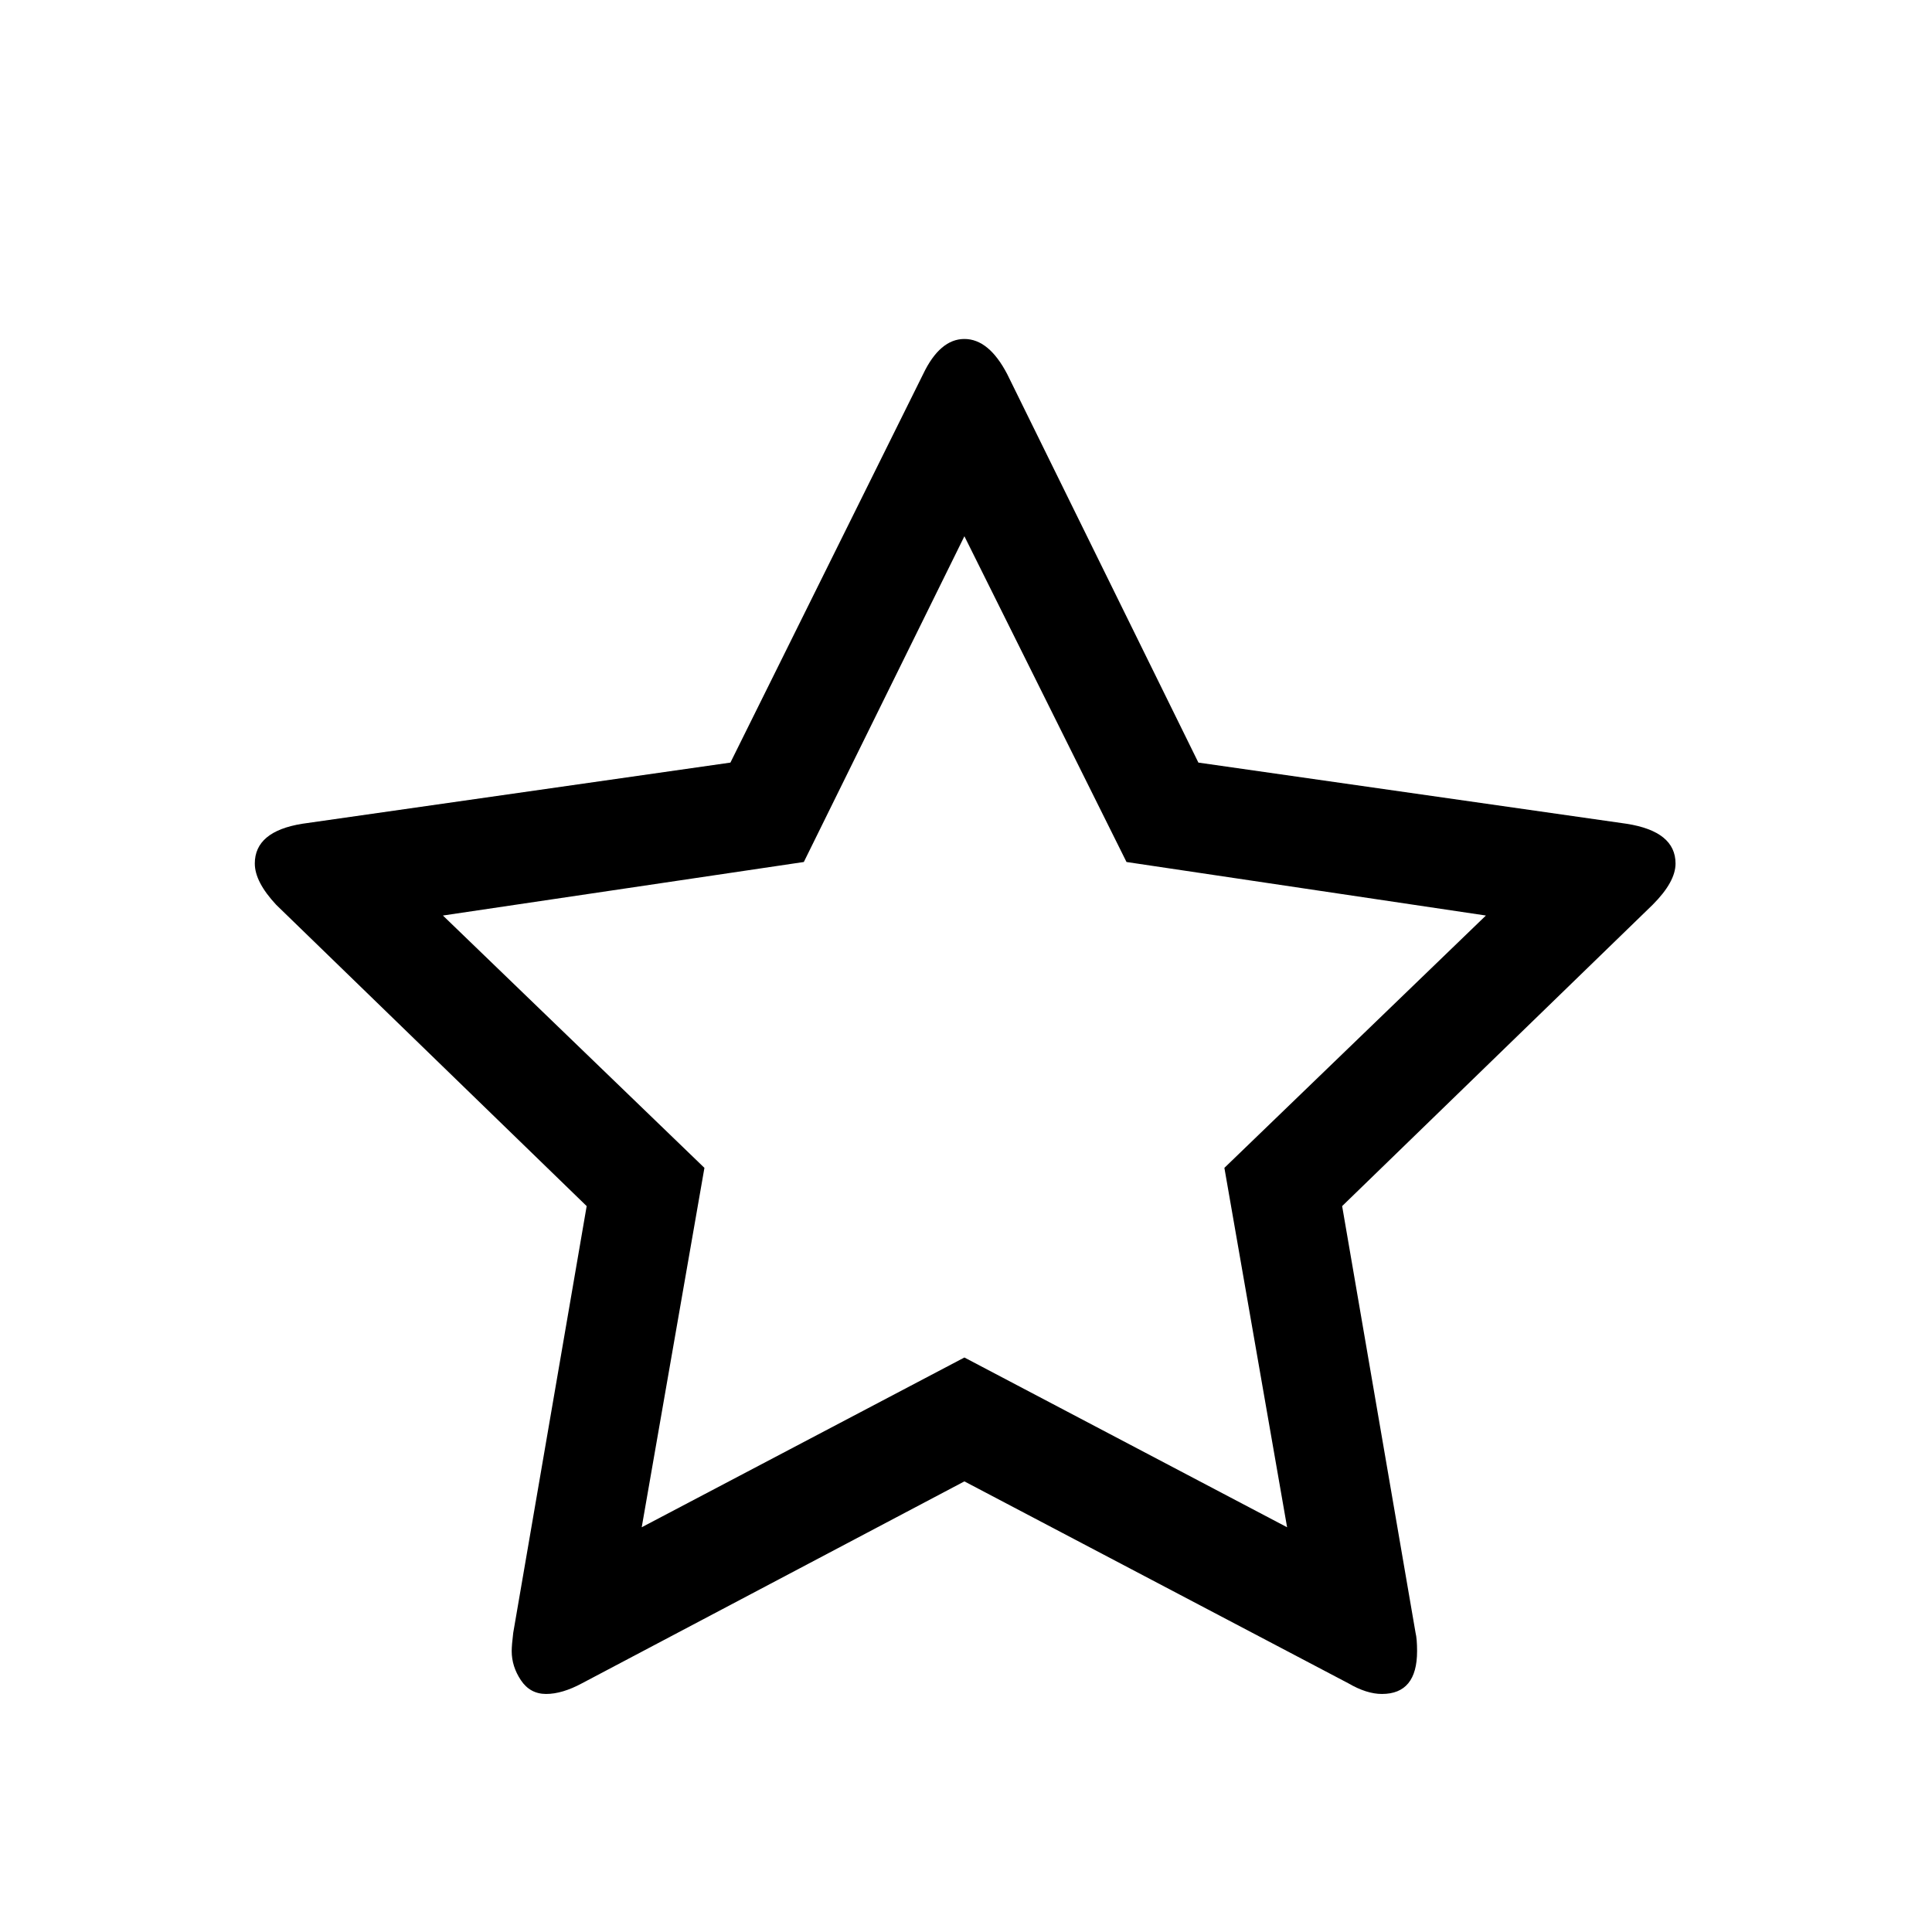 <?xml version="1.0" encoding="UTF-8" standalone="no"?><svg xmlns="http://www.w3.org/2000/svg" version="1.1" width="320" height="320" id="svg2"><path d="m 42.203,143.028 q 0,-5.319 7.852,-6.586 l 70.925,-10.132 31.916,-64.339 q 2.786,-5.826 6.839,-5.826 4.053,0 7.093,5.826 l 31.663,64.339 70.925,10.132 q 8.106,1.267 8.106,6.586 0,3.04 -3.8,6.839 l -51.421,49.901 12.159,70.672 q 0.253,1.013 0.253,3.04 0,7.093 -5.826,7.093 -2.533,0 -5.573,-1.773 l -63.58,-33.436 -63.326,33.436 q -3.293,1.773 -5.953,1.773 -2.66,0 -4.18,-2.28 -1.52,-2.28 -1.52,-4.813 0,-1.013 0.253,-3.04 L 97.171,199.768 45.75,149.867 q -3.546,-3.8 -3.546,-6.839 z m 31.157,8.612 43.315,41.795 -10.386,59.527 53.447,-28.117 53.447,28.117 -10.386,-59.527 43.315,-41.795 -59.527,-8.866 -26.85,-53.954 -26.597,53.954 z" id="path4021" /></svg>